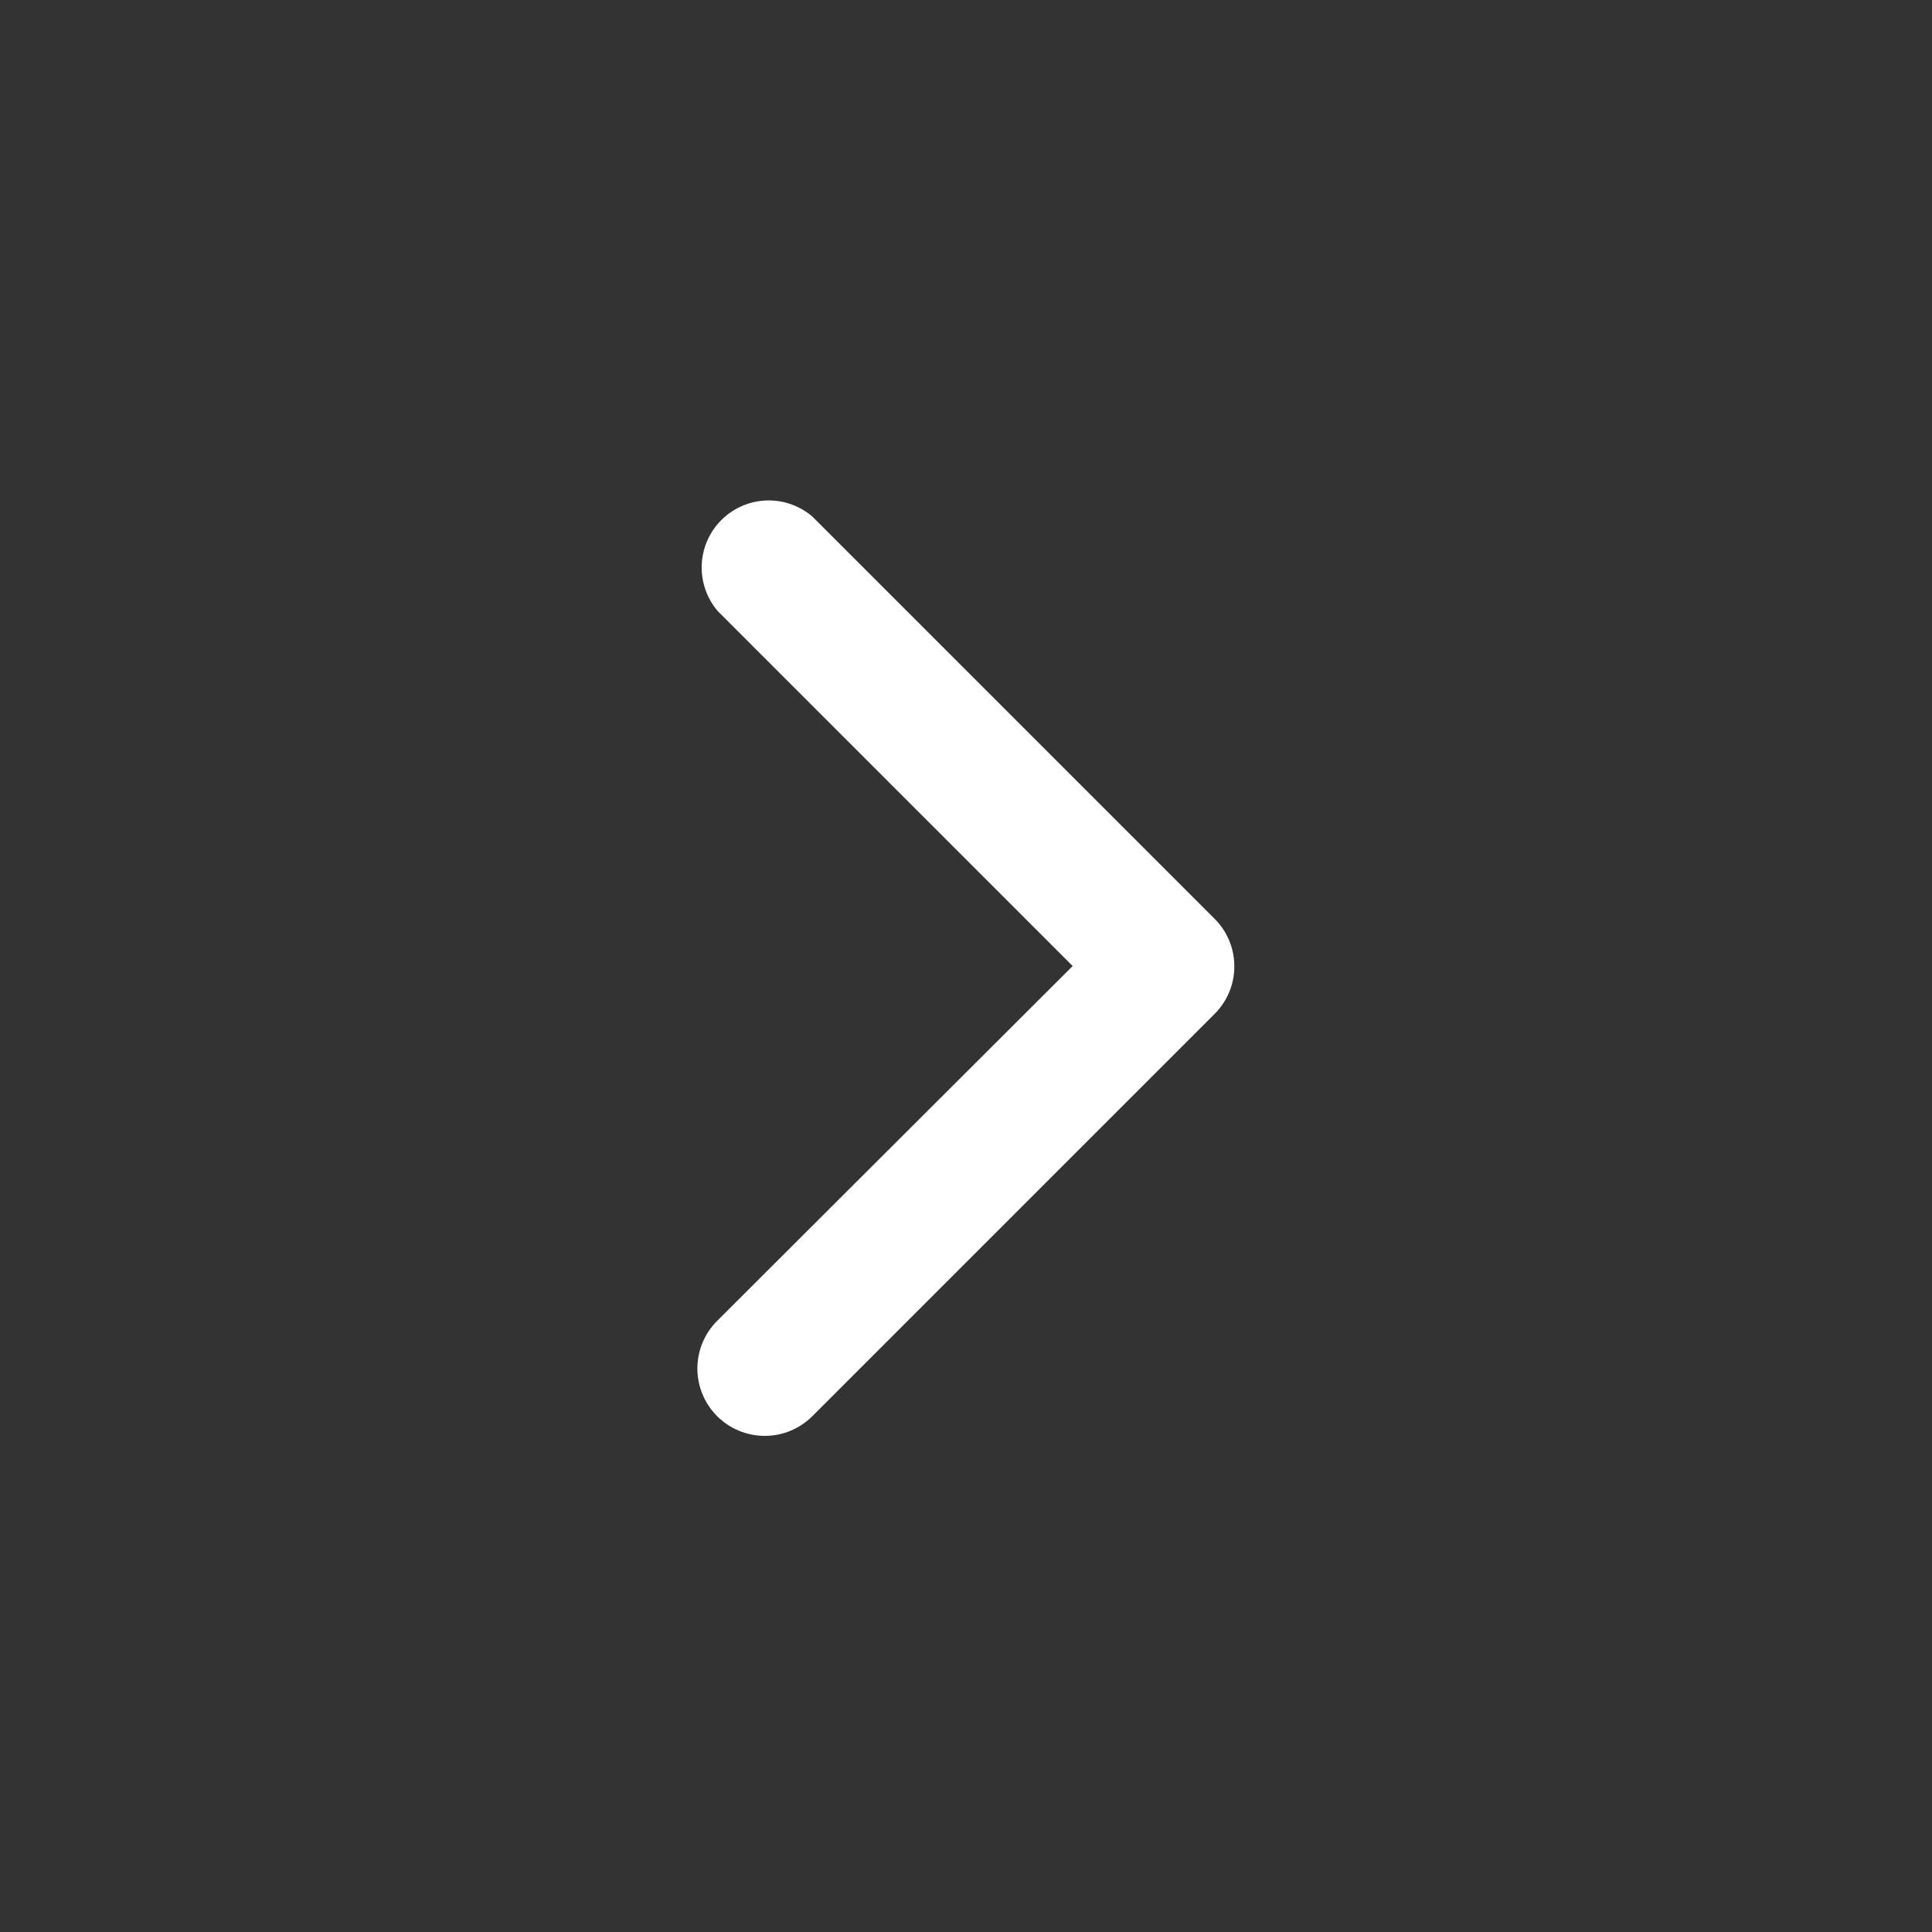 <svg width="62" height="62" viewBox="0 0 62 62" fill="none" xmlns="http://www.w3.org/2000/svg">
<rect x="0" y="0" width="62" height="62" fill="#333333" stroke="none"/>
<path d="M39.611 31.001C39.613 31.284 39.559 31.565 39.451 31.827C39.344 32.09 39.186 32.328 38.987 32.529L26.07 45.446C25.665 45.851 25.115 46.079 24.542 46.079C23.968 46.079 23.419 45.851 23.013 45.446C22.608 45.041 22.38 44.491 22.38 43.917C22.38 43.344 22.608 42.794 23.013 42.389L34.423 31.001L23.035 19.613C22.682 19.201 22.498 18.671 22.519 18.129C22.54 17.587 22.764 17.073 23.148 16.69C23.531 16.307 24.045 16.082 24.587 16.061C25.129 16.04 25.658 16.225 26.07 16.577L38.987 29.494C39.385 29.895 39.609 30.436 39.611 31.001Z" fill="white"/>
</svg>
